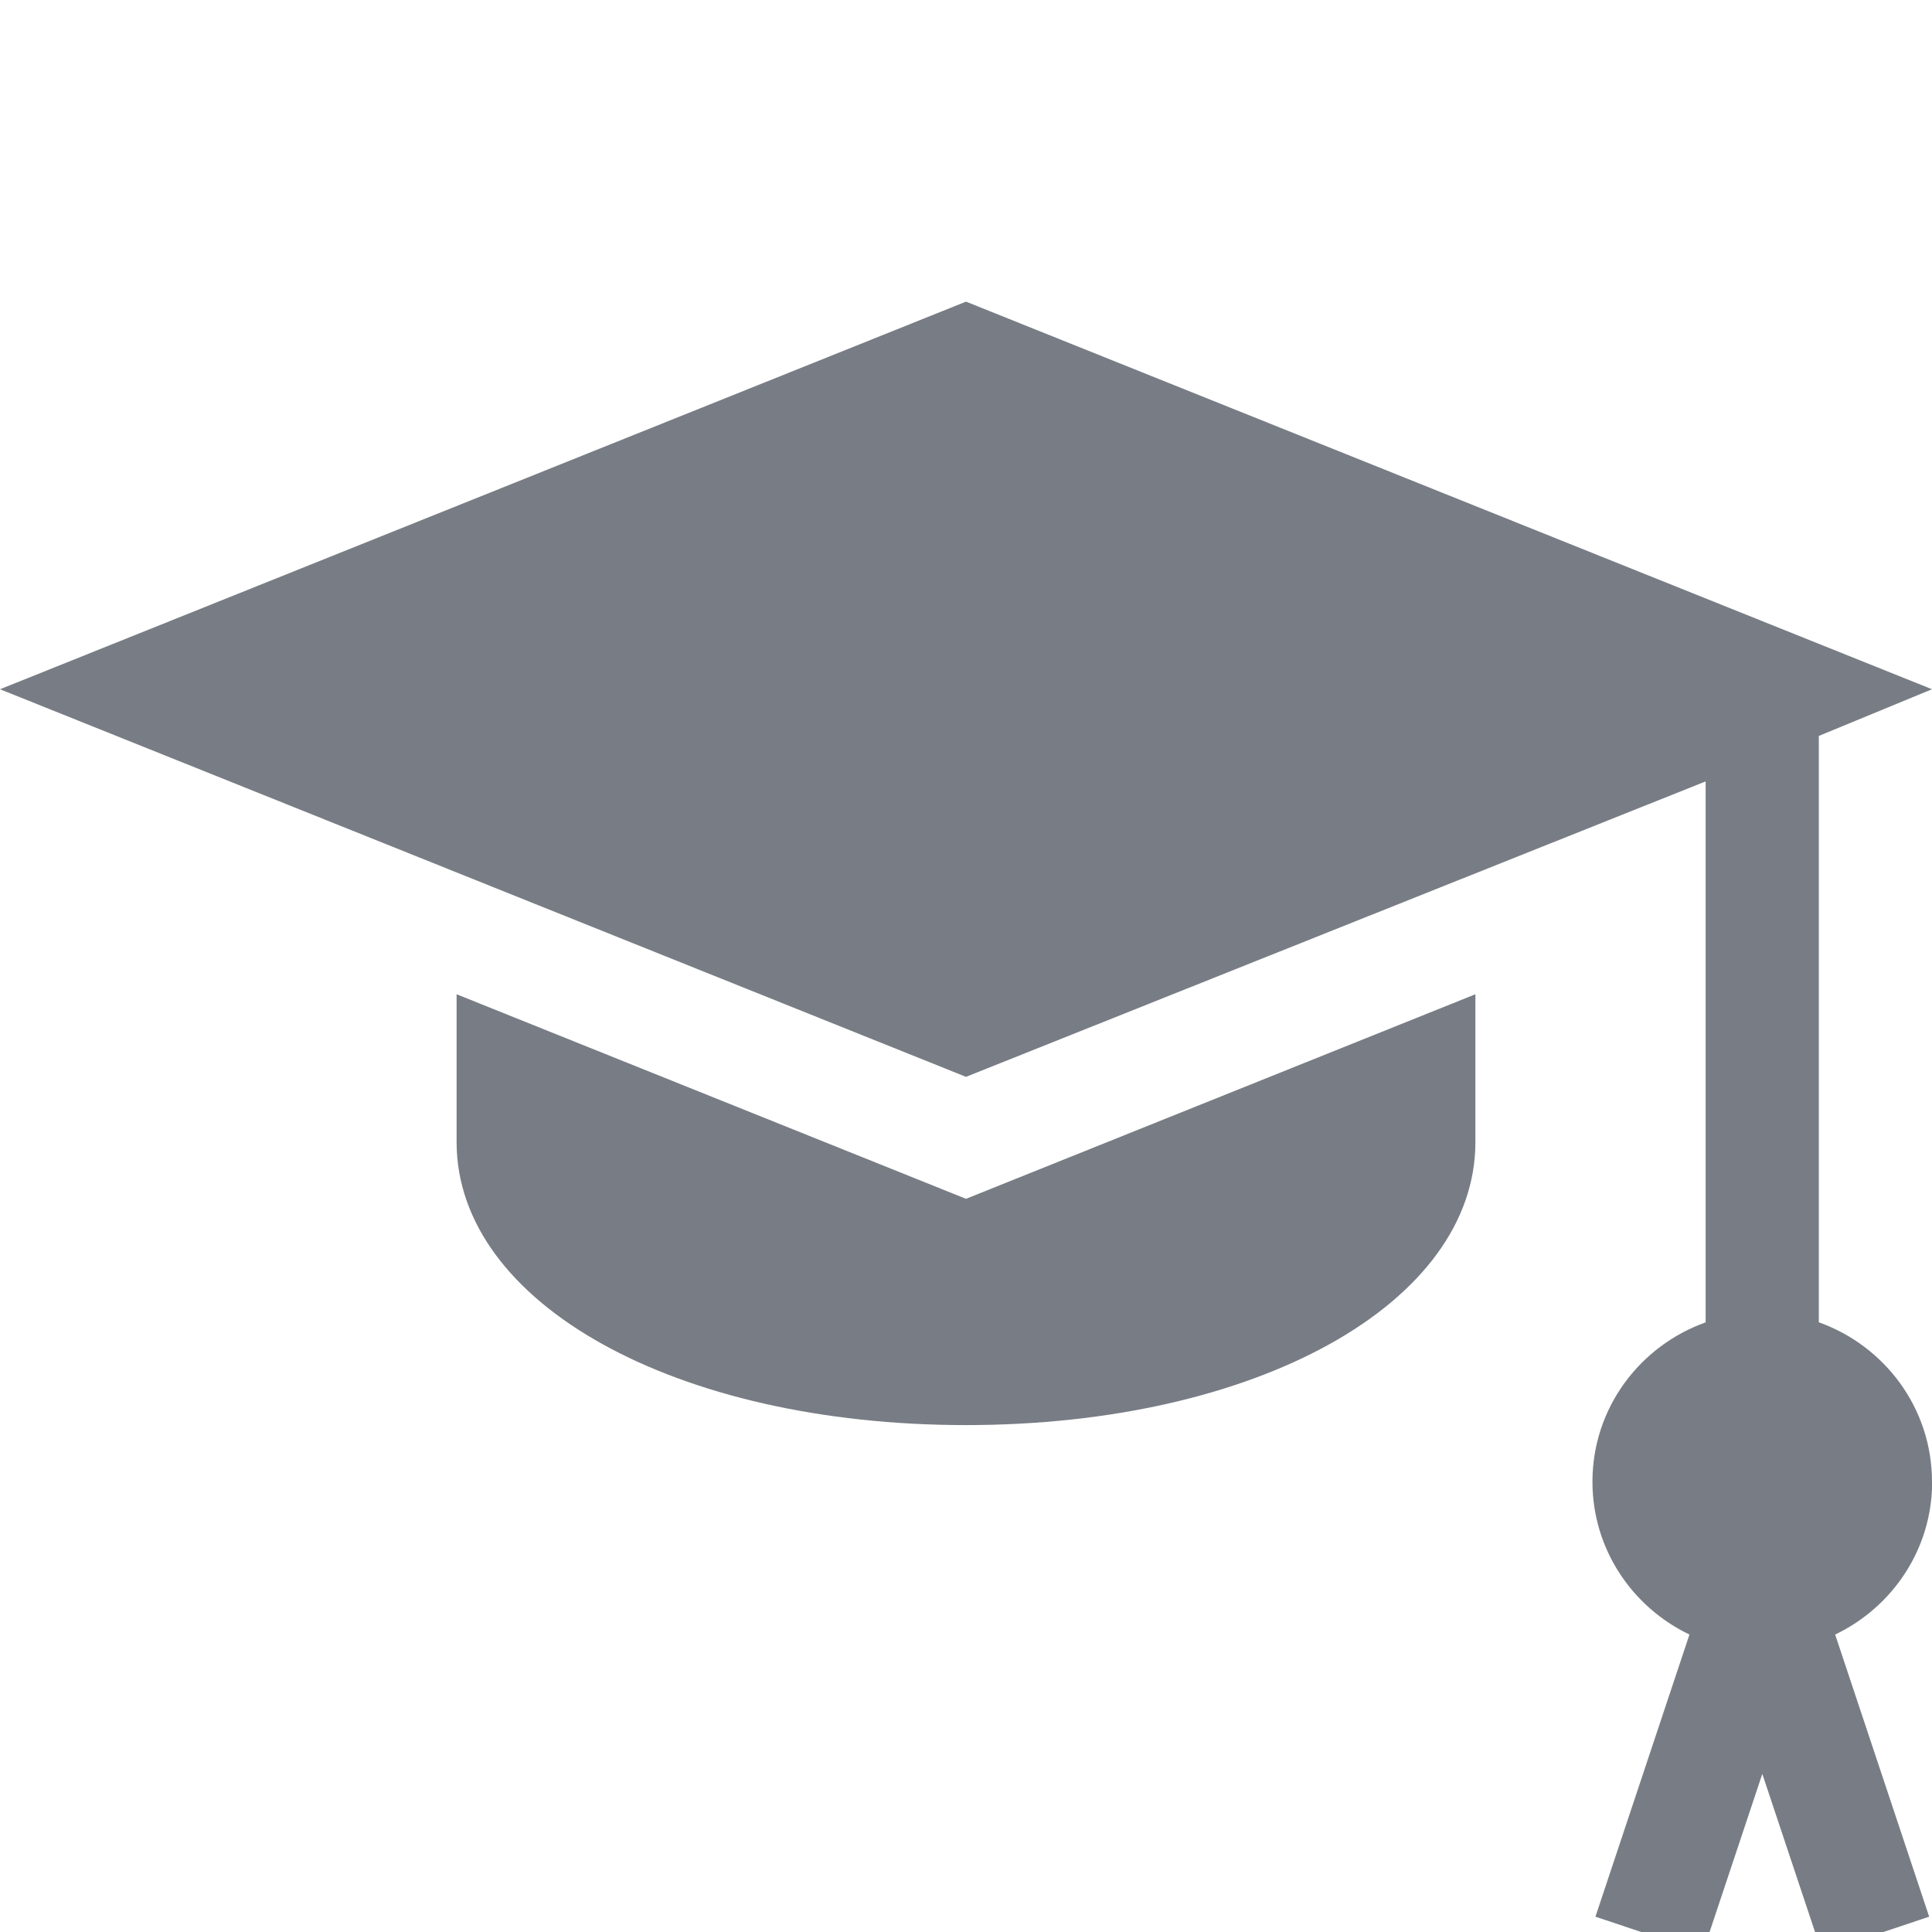 <svg width="24" height="24" fill="#787D85" version="1.1" viewBox="0 0 24 24" xmlns="http://www.w3.org/2000/svg">
 <path d="m12 14.892-6.328-2.541v1.836c0 2.004 2.72 3.516 6.328 3.516 3.608 0 6.328-1.511 6.328-3.516v-1.836z"/>
 <path d="m24 18.406c0-0.915-0.59-1.689-1.406-1.98v-7.284l1.406-0.58-12-4.815-12 4.815 12 4.815 9.188-3.67v6.72c-0.817 0.291-1.406 1.064-1.406 1.98 0 0.838 0.495 1.558 1.205 1.898l-1.168 3.505 1.333 0.445 0.74-2.219 0.74 2.219 1.333-0.445-1.168-3.505c0.71-0.34 1.205-1.059 1.205-1.898z"/>
</svg>
